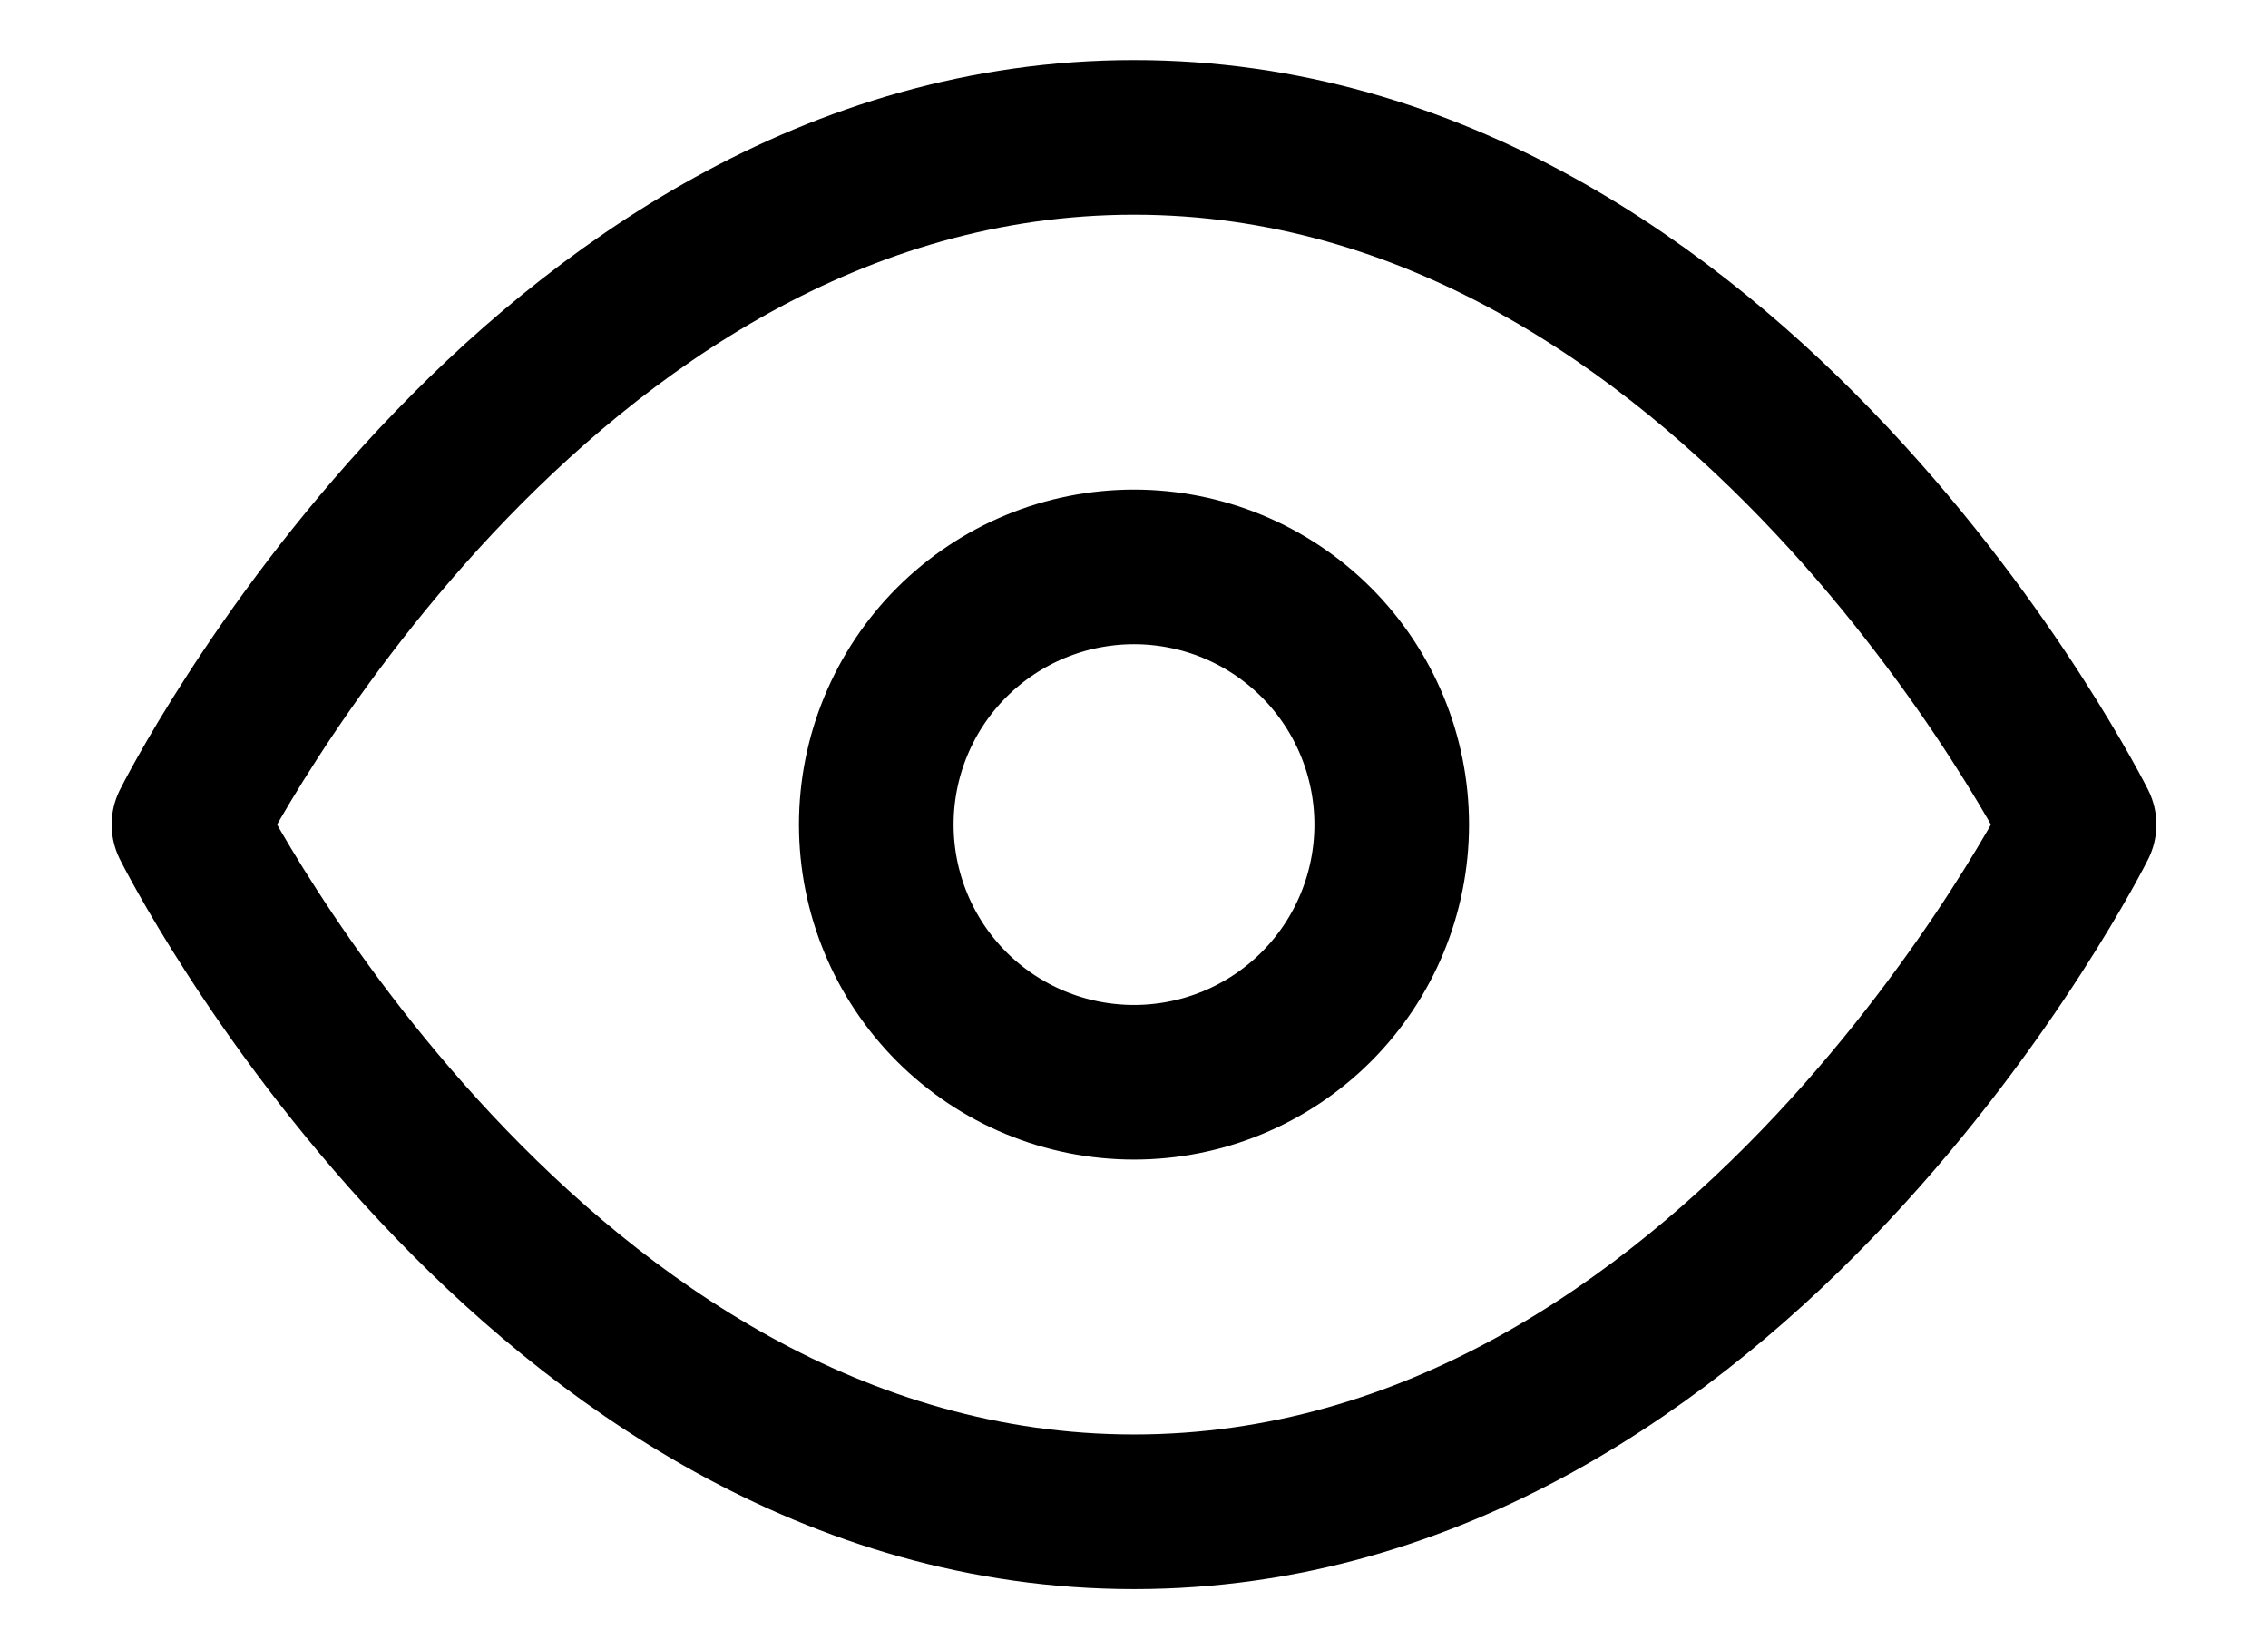 <svg width="22" height="16" viewBox="0 0 22 16" fill="none" xmlns="http://www.w3.org/2000/svg">
<path d="M1.833 8C1.833 8 5.167 1.333 11 1.333C16.834 1.333 20.167 8 20.167 8C20.167 8 16.834 14.667 11 14.667C5.167 14.667 1.833 8 1.833 8Z" stroke="black" stroke-width="1.5" stroke-linecap="round" stroke-linejoin="round"/>
<path d="M11 5.5C10.337 5.5 9.701 5.763 9.232 6.232C8.763 6.701 8.5 7.337 8.5 8C8.5 8.663 8.763 9.299 9.232 9.768C9.701 10.237 10.337 10.5 11 10.5C11.663 10.5 12.299 10.237 12.768 9.768C13.237 9.299 13.5 8.663 13.5 8C13.5 7.337 13.237 6.701 12.768 6.232C12.299 5.763 11.663 5.5 11 5.5Z" stroke="black" stroke-width="1.5" stroke-linecap="round" stroke-linejoin="round"/>
</svg>
